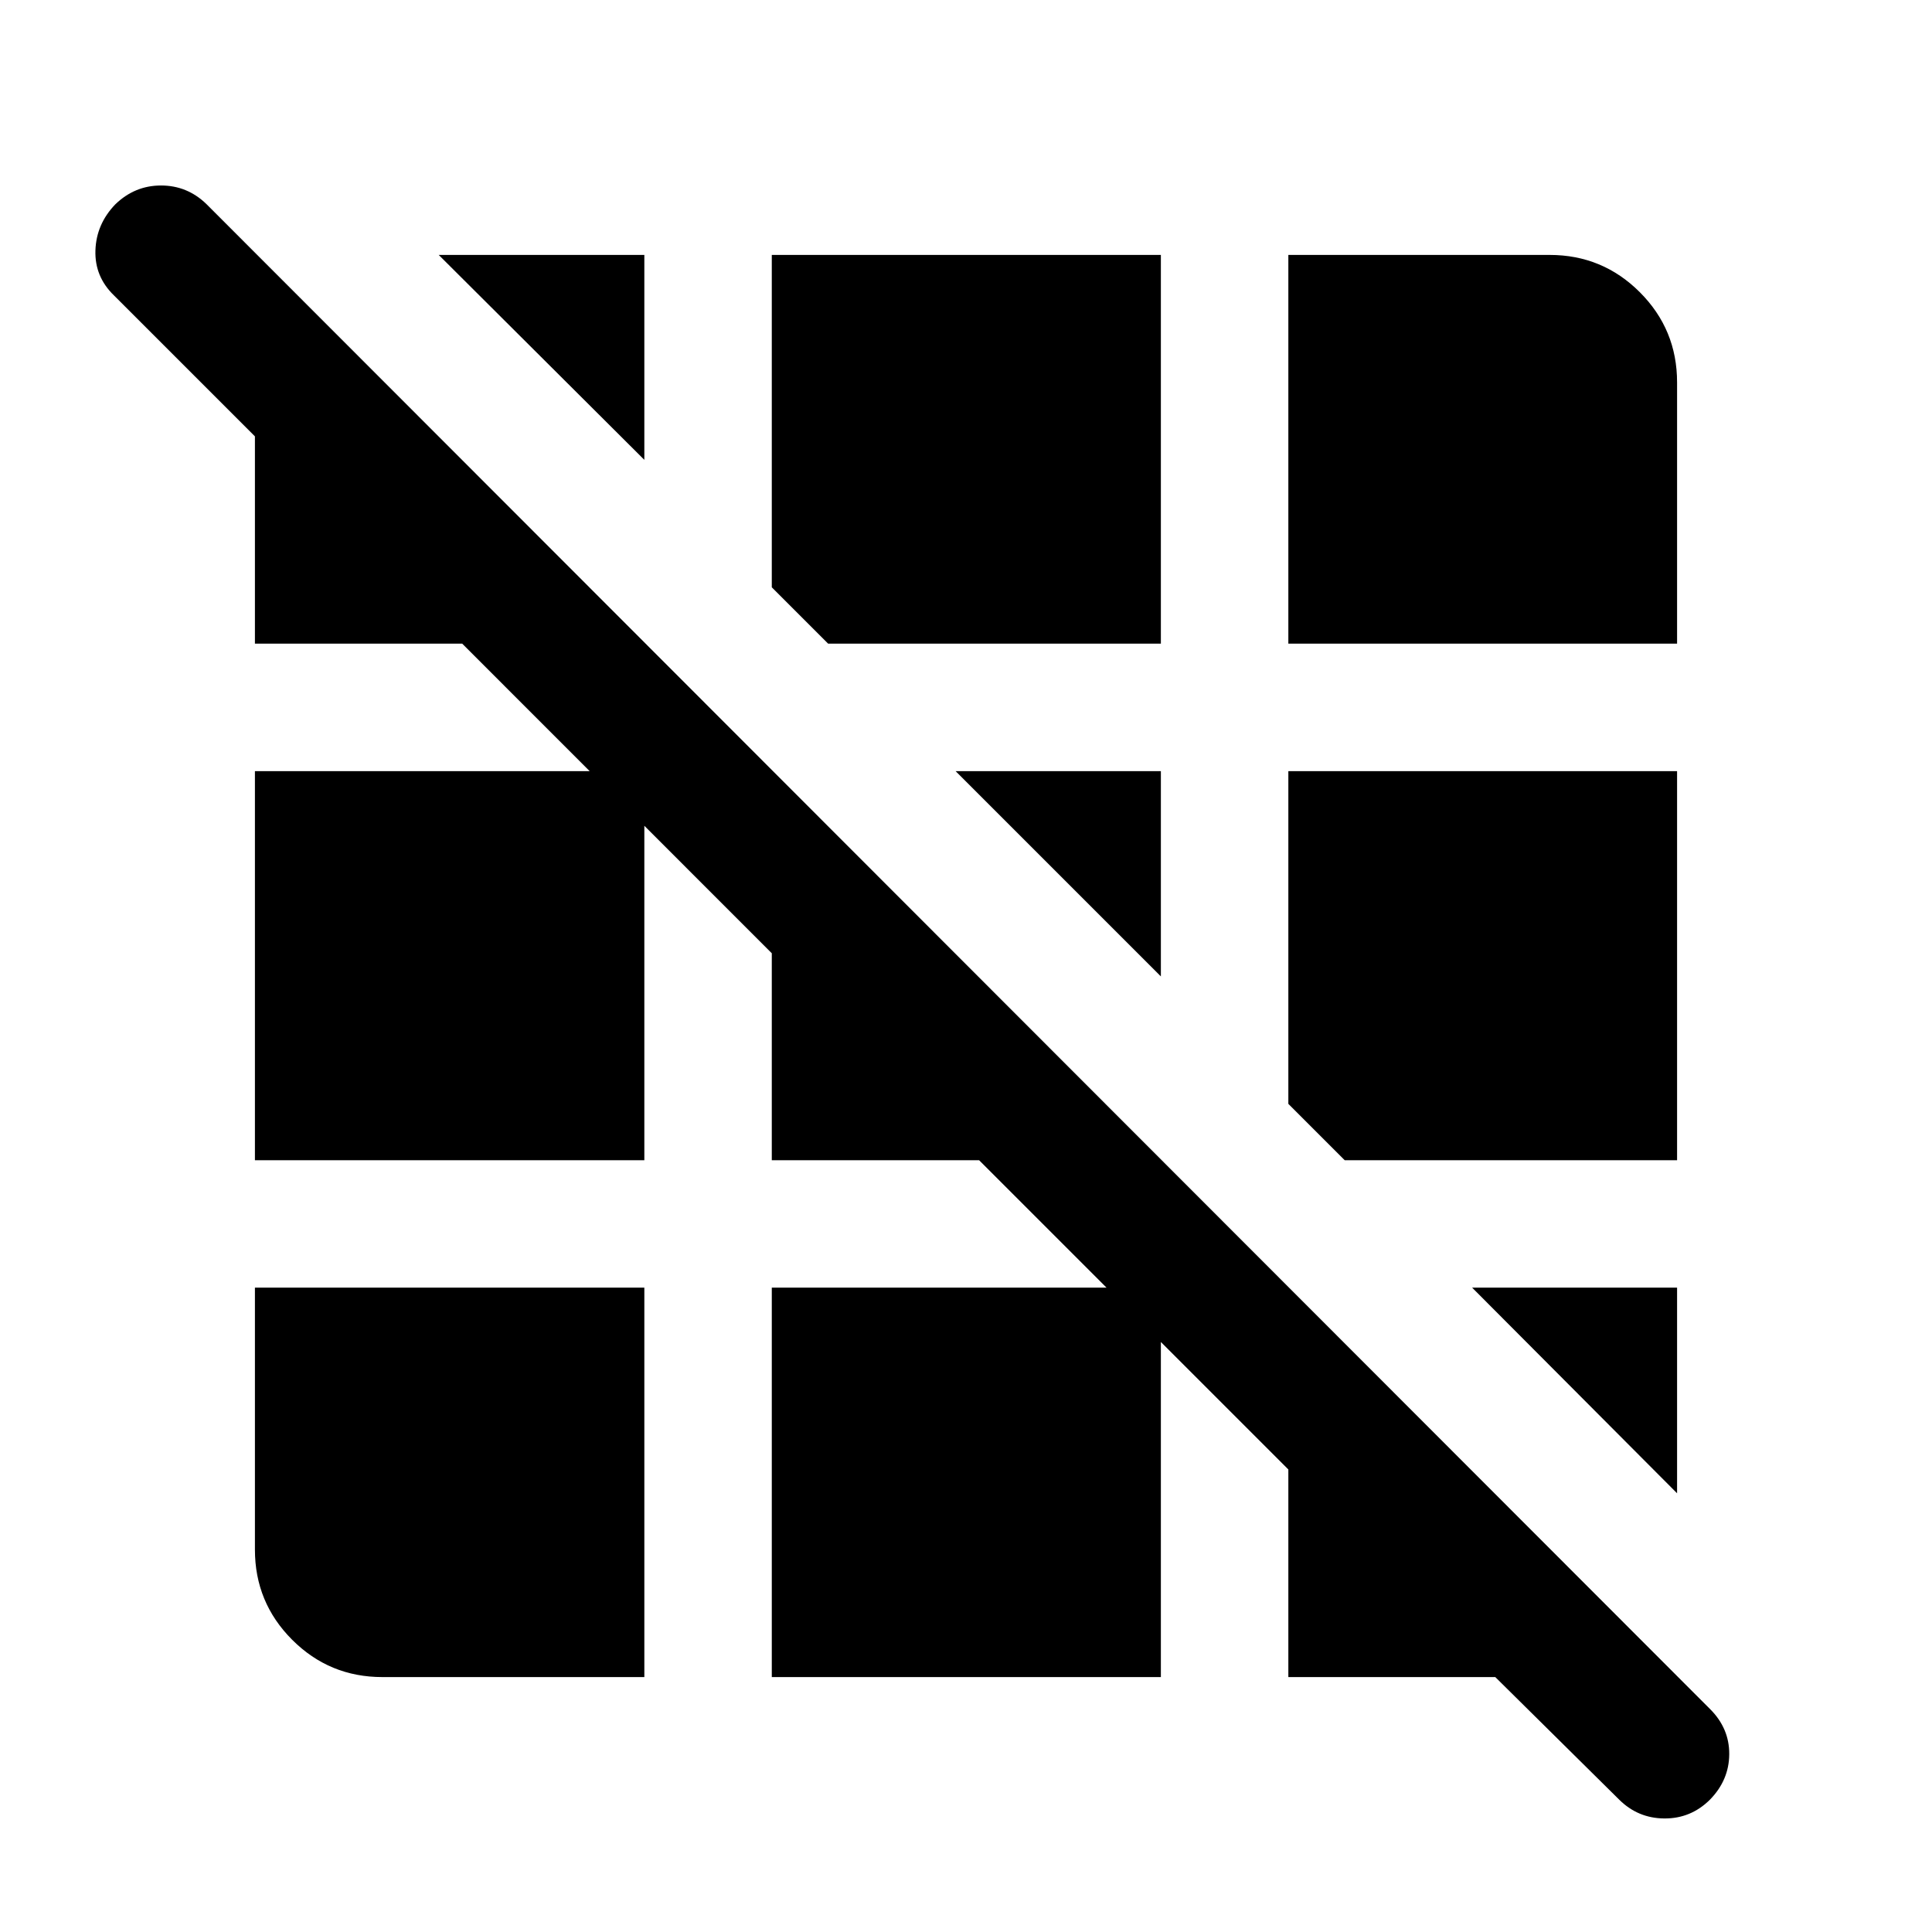 <svg xmlns="http://www.w3.org/2000/svg" height="40" viewBox="0 -960 960 960" width="40"><path d="M804.44-65.89 743-126.67H640.17v-103.16l-63.34-63.34v166.5H383.5v-193.5h166.33L486.5-383.5h-103v-102.83l-63.33-63.34v166.17h-193.5v-193.33H293l-63.33-63.34h-103v-103l-70-70q-9.67-9.33-9.25-22.4.41-13.08 9.91-22.93Q67-867.83 80-867.83q13 0 22.5 9.16l747.27 747.94q9.56 9.56 9.48 22.4-.08 12.83-9.58 22.57-9.5 9.43-22.67 9.34-13.17-.08-22.56-9.47ZM190-126.67q-26.29 0-44.81-18.52-18.52-18.52-18.52-44.81v-130.17h193.5v193.5H190ZM833.33-218 731.5-320.17h101.83V-218ZM668.17-383.5l-28-28v-165.33h193.16v193.33H668.17Zm-91.34-91.33-102-102h102v102ZM411.5-640.17l-28-28v-165.16h193.33v193.16H411.5Zm228.67 0v-193.16H770q26.29 0 44.81 18.52 18.52 18.52 18.52 44.81v129.83H640.17Zm-320-91.33L218-833.33h102.17v101.83Z"/></svg>